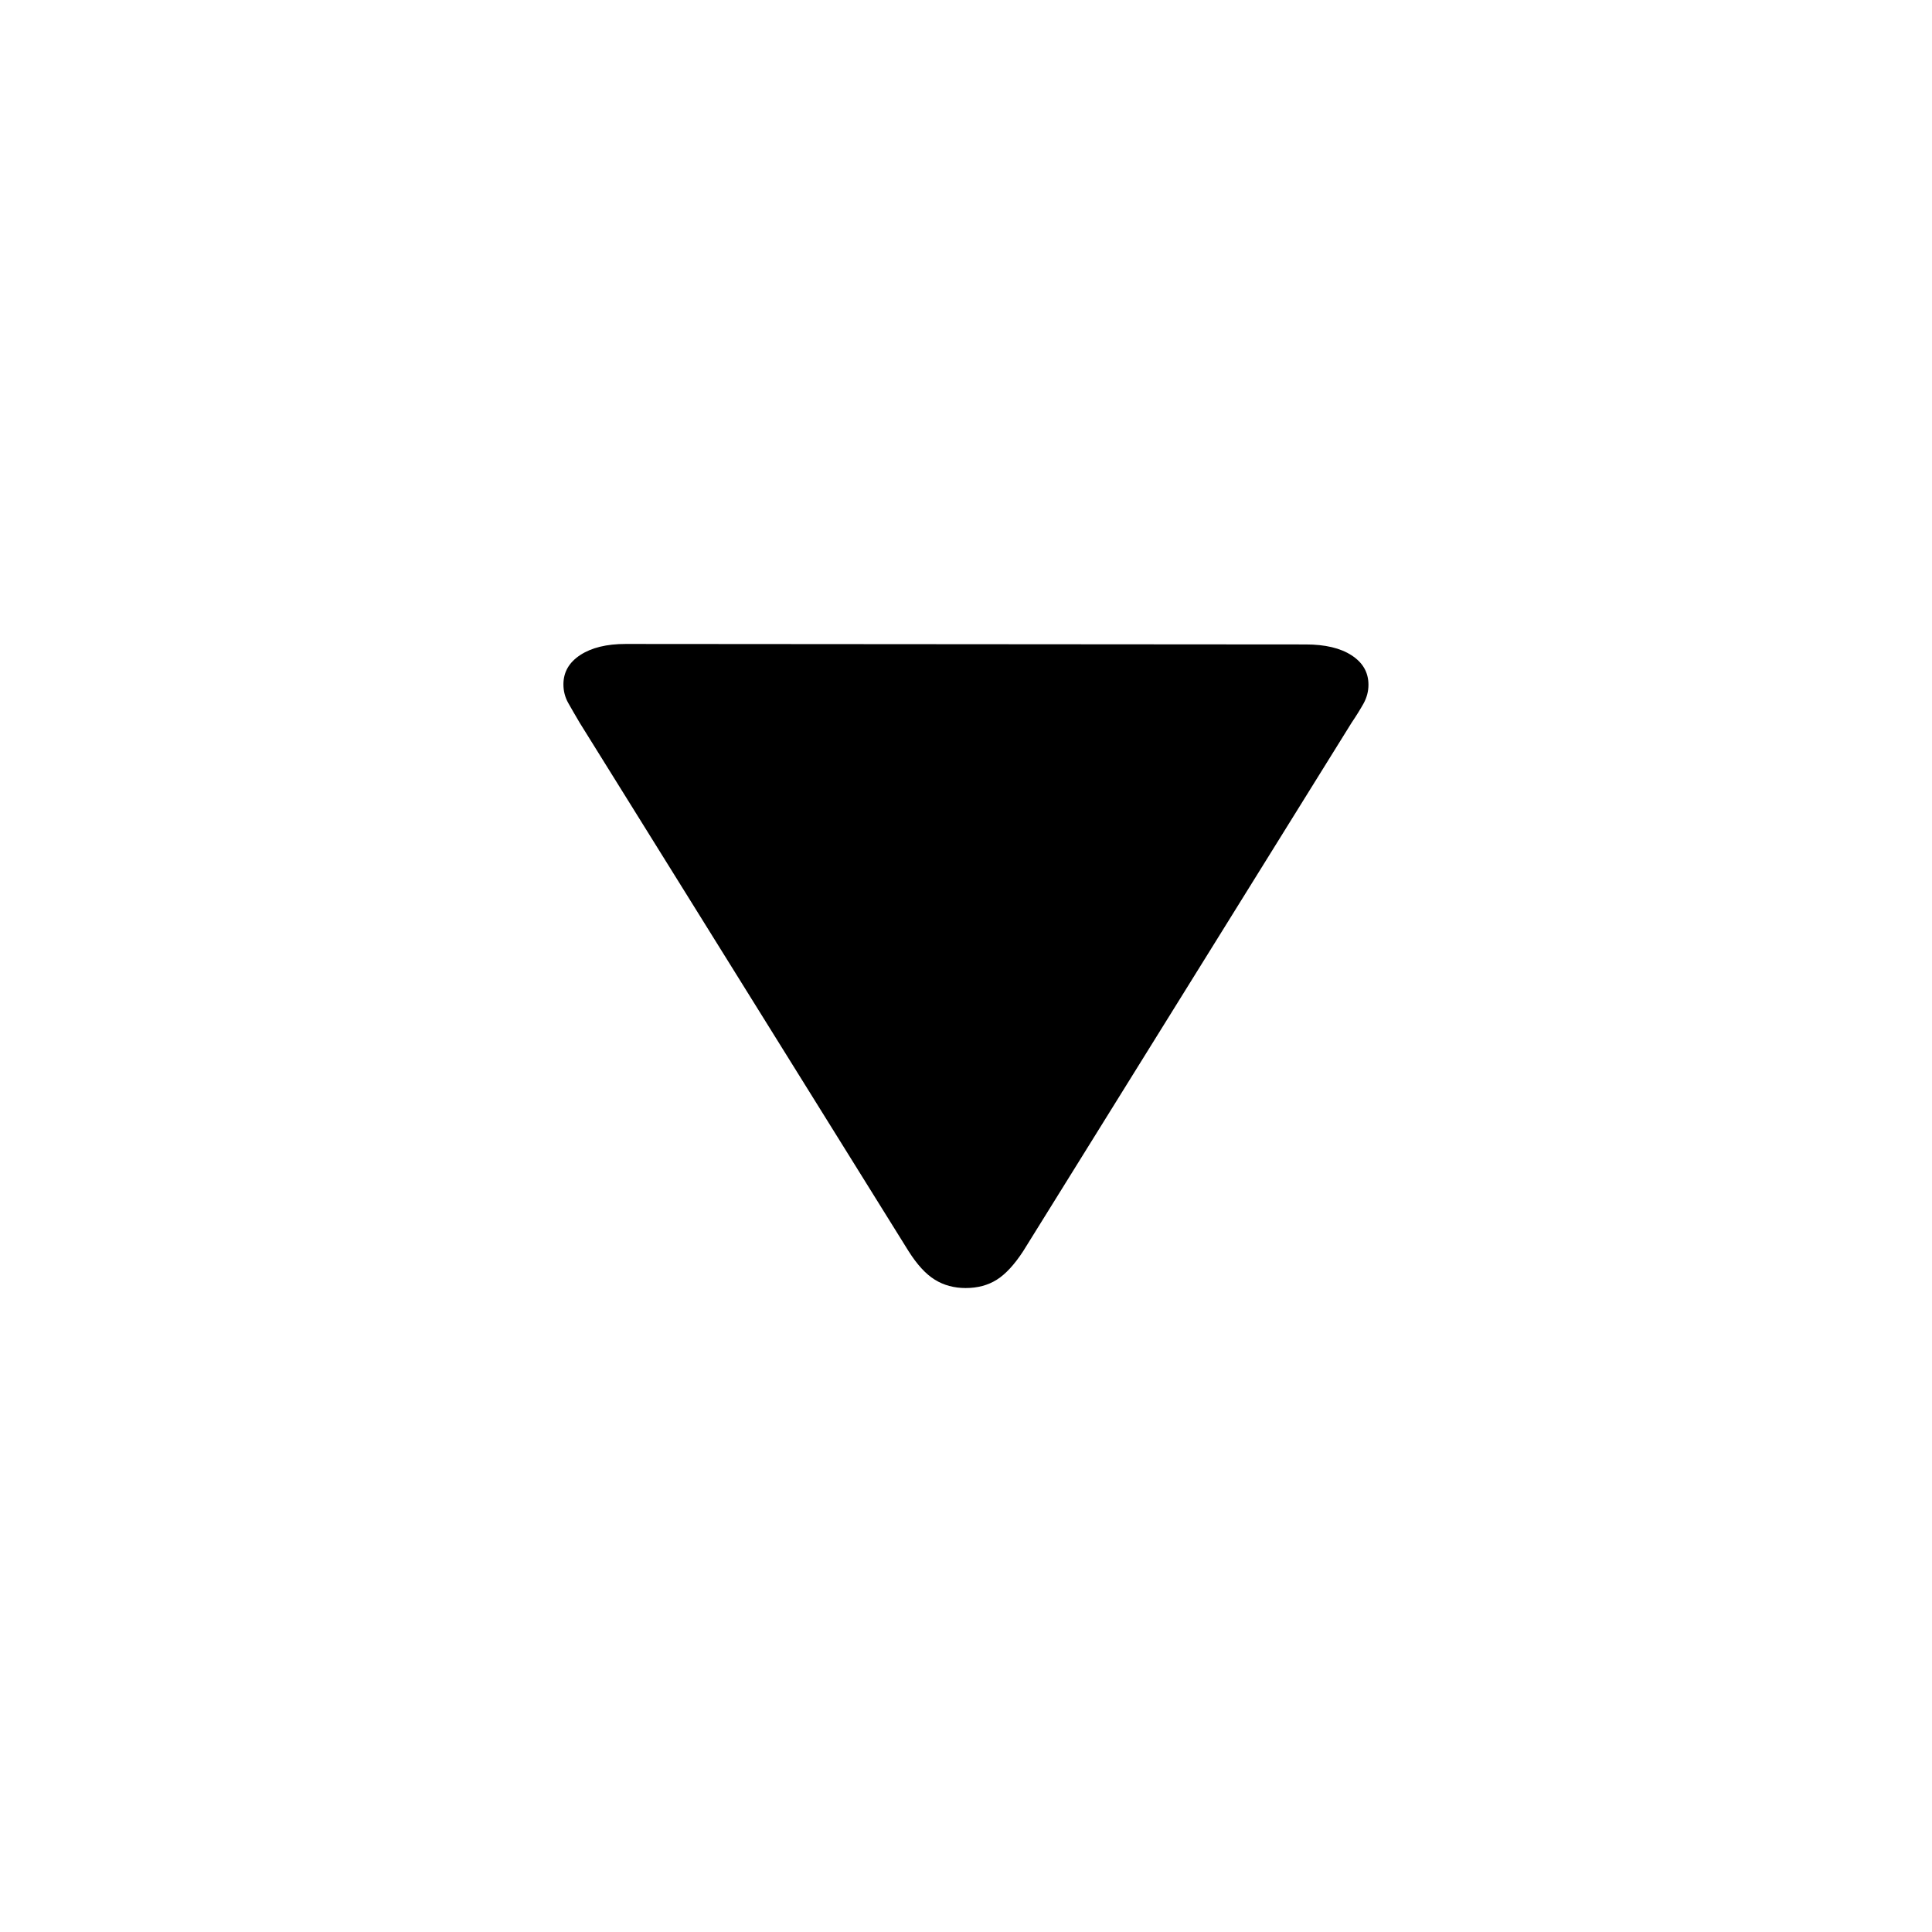 <svg width="16" height="16" viewBox="0 0 16 16" fill="none" xmlns="http://www.w3.org/2000/svg">
<g clip-path="url(#clip0)">
<path d="M11.333 5.671C11.333 5.568 11.286 5.487 11.193 5.427C11.101 5.367 10.974 5.337 10.813 5.337L5.181 5.333C5.023 5.333 4.898 5.364 4.805 5.425C4.712 5.486 4.666 5.567 4.666 5.668C4.666 5.722 4.679 5.774 4.706 5.822C4.733 5.87 4.765 5.925 4.801 5.986L7.524 10.361C7.595 10.473 7.667 10.552 7.742 10.598C7.816 10.644 7.902 10.667 7.997 10.667C8.096 10.667 8.182 10.644 8.255 10.598C8.328 10.552 8.401 10.473 8.474 10.361L11.193 5.986C11.233 5.927 11.266 5.873 11.293 5.825C11.319 5.777 11.333 5.726 11.333 5.671L11.333 5.671Z" fill="currentColor"/>
</g>
<defs>
<clipPath id="clip0">
<rect width="6.667" height="5.333" fill="currentColor" transform="translate(4.666 5.333)"/>
</clipPath>
</defs>
</svg>
